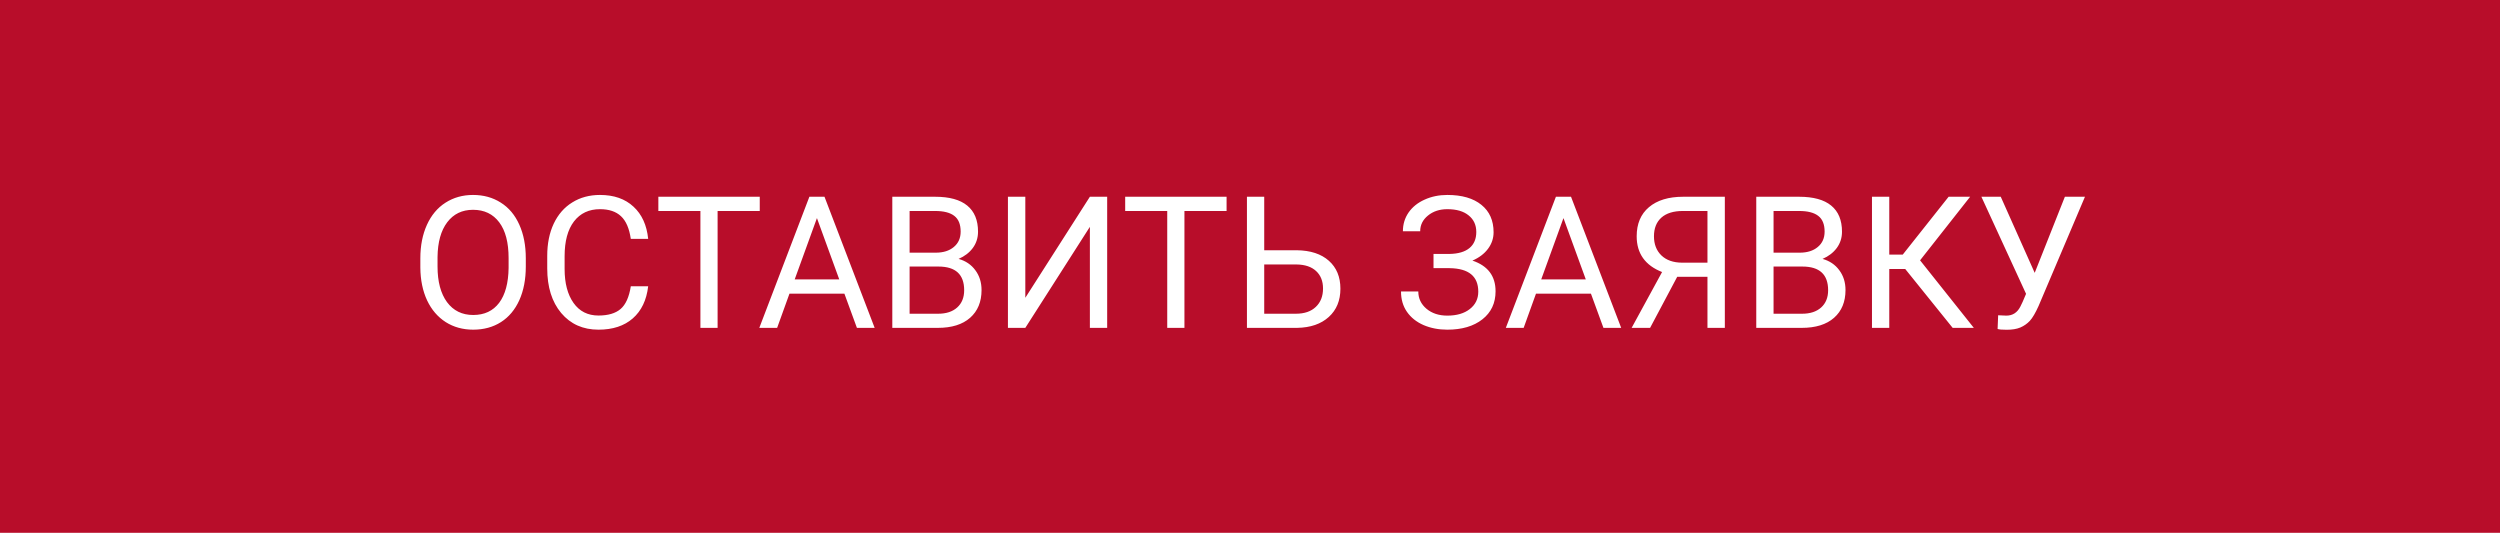 <svg width="244" height="52" viewBox="0 0 244 52" fill="none" xmlns="http://www.w3.org/2000/svg">
<rect width="244" height="52" fill="#B80D2A"/>
<path d="M51.318 26.015C51.318 27.269 51.107 28.364 50.685 29.302C50.263 30.233 49.665 30.945 48.892 31.438C48.118 31.93 47.216 32.176 46.185 32.176C45.177 32.176 44.283 31.93 43.504 31.438C42.725 30.939 42.118 30.233 41.685 29.319C41.257 28.399 41.037 27.336 41.026 26.129V25.206C41.026 23.976 41.24 22.889 41.667 21.945C42.095 21.002 42.699 20.281 43.478 19.783C44.263 19.279 45.16 19.027 46.167 19.027C47.193 19.027 48.095 19.276 48.874 19.774C49.66 20.267 50.263 20.984 50.685 21.928C51.107 22.865 51.318 23.958 51.318 25.206V26.015ZM49.639 25.189C49.639 23.671 49.334 22.508 48.725 21.699C48.116 20.885 47.263 20.477 46.167 20.477C45.101 20.477 44.26 20.885 43.645 21.699C43.035 22.508 42.722 23.633 42.704 25.074V26.015C42.704 27.485 43.012 28.643 43.627 29.486C44.248 30.324 45.101 30.743 46.185 30.743C47.275 30.743 48.118 30.348 48.716 29.557C49.314 28.76 49.621 27.62 49.639 26.138V25.189ZM63.262 27.939C63.104 29.293 62.603 30.339 61.759 31.077C60.921 31.81 59.805 32.176 58.41 32.176C56.899 32.176 55.686 31.634 54.772 30.55C53.864 29.466 53.41 28.016 53.41 26.199V24.969C53.41 23.779 53.62 22.733 54.042 21.831C54.47 20.929 55.074 20.237 55.853 19.757C56.632 19.27 57.535 19.027 58.56 19.027C59.919 19.027 61.009 19.408 61.829 20.17C62.65 20.926 63.127 21.975 63.262 23.316H61.566C61.419 22.297 61.1 21.559 60.608 21.102C60.121 20.645 59.439 20.416 58.56 20.416C57.482 20.416 56.635 20.814 56.02 21.611C55.41 22.408 55.106 23.542 55.106 25.013V26.252C55.106 27.641 55.396 28.745 55.976 29.565C56.556 30.386 57.367 30.796 58.41 30.796C59.348 30.796 60.066 30.585 60.564 30.163C61.068 29.735 61.402 28.994 61.566 27.939H63.262ZM74.152 20.592H70.038V32H68.36V20.592H64.255V19.203H74.152V20.592ZM82.413 28.66H77.052L75.848 32H74.108L78.995 19.203H80.471L85.367 32H83.635L82.413 28.66ZM77.562 27.271H81.912L79.733 21.286L77.562 27.271ZM87.089 32V19.203H91.273C92.662 19.203 93.704 19.49 94.402 20.064C95.105 20.639 95.456 21.488 95.456 22.613C95.456 23.211 95.287 23.741 94.947 24.204C94.607 24.661 94.144 25.016 93.558 25.268C94.249 25.461 94.794 25.83 95.193 26.375C95.597 26.914 95.799 27.559 95.799 28.309C95.799 29.457 95.427 30.359 94.683 31.016C93.939 31.672 92.887 32 91.528 32H87.089ZM88.777 26.015V30.62H91.563C92.348 30.62 92.966 30.418 93.417 30.014C93.874 29.604 94.103 29.041 94.103 28.326C94.103 26.785 93.265 26.015 91.589 26.015H88.777ZM88.777 24.661H91.326C92.064 24.661 92.653 24.477 93.092 24.107C93.537 23.738 93.76 23.237 93.76 22.605C93.76 21.901 93.555 21.392 93.145 21.075C92.735 20.753 92.111 20.592 91.273 20.592H88.777V24.661ZM106.372 19.203H108.06V32H106.372V22.139L100.071 32H98.374V19.203H100.071V29.064L106.372 19.203ZM119.714 20.592H115.601V32H113.922V20.592H109.818V19.203H119.714V20.592ZM123.388 24.424H126.57C127.906 24.441 128.949 24.784 129.699 25.452C130.449 26.12 130.824 27.028 130.824 28.177C130.824 29.331 130.446 30.251 129.69 30.936C128.934 31.622 127.903 31.977 126.596 32H121.701V19.203H123.388V24.424ZM123.388 25.812V30.62H126.473C127.311 30.62 127.961 30.398 128.424 29.952C128.893 29.507 129.127 28.909 129.127 28.159C129.127 27.439 128.902 26.87 128.451 26.454C128.005 26.038 127.369 25.824 126.543 25.812H123.388ZM144.086 22.64C144.086 21.96 143.837 21.421 143.339 21.023C142.847 20.618 142.153 20.416 141.256 20.416C140.506 20.416 139.876 20.624 139.367 21.04C138.863 21.45 138.611 21.96 138.611 22.569H136.923C136.923 21.89 137.108 21.28 137.477 20.741C137.852 20.202 138.373 19.783 139.041 19.484C139.709 19.18 140.448 19.027 141.256 19.027C142.686 19.027 143.796 19.35 144.587 19.994C145.378 20.633 145.774 21.523 145.774 22.666C145.774 23.258 145.592 23.797 145.229 24.283C144.866 24.77 144.359 25.153 143.708 25.435C145.214 25.939 145.967 26.938 145.967 28.432C145.967 29.58 145.539 30.491 144.684 31.165C143.828 31.839 142.686 32.176 141.256 32.176C140.407 32.176 139.633 32.026 138.936 31.727C138.244 31.423 137.705 30.992 137.319 30.436C136.932 29.879 136.739 29.217 136.739 28.449H138.426C138.426 29.123 138.693 29.686 139.226 30.137C139.759 30.582 140.436 30.805 141.256 30.805C142.176 30.805 142.909 30.591 143.453 30.163C144.004 29.735 144.28 29.17 144.28 28.467C144.28 26.967 143.351 26.202 141.493 26.173H139.911V24.784H141.485C142.34 24.767 142.988 24.573 143.427 24.204C143.867 23.835 144.086 23.314 144.086 22.64ZM155.275 28.66H149.913L148.709 32H146.969L151.856 19.203H153.332L158.228 32H156.496L155.275 28.66ZM150.423 27.271H154.774L152.594 21.286L150.423 27.271ZM166.648 32V27.017H163.695L161.049 32H159.247L162.218 26.551C160.566 25.9 159.74 24.737 159.74 23.061C159.74 21.843 160.138 20.896 160.935 20.223C161.738 19.543 162.851 19.203 164.275 19.203H168.344V32H166.648ZM161.427 23.061C161.427 23.835 161.667 24.456 162.148 24.925C162.634 25.394 163.308 25.631 164.169 25.637H166.648V20.592H164.248C163.334 20.592 162.634 20.809 162.148 21.242C161.667 21.676 161.427 22.282 161.427 23.061ZM171.411 32V19.203H175.595C176.984 19.203 178.027 19.49 178.724 20.064C179.427 20.639 179.779 21.488 179.779 22.613C179.779 23.211 179.609 23.741 179.269 24.204C178.929 24.661 178.466 25.016 177.88 25.268C178.572 25.461 179.117 25.83 179.515 26.375C179.919 26.914 180.121 27.559 180.121 28.309C180.121 29.457 179.749 30.359 179.005 31.016C178.261 31.672 177.209 32 175.85 32H171.411ZM173.099 26.015V30.62H175.885C176.67 30.62 177.288 30.418 177.74 30.014C178.197 29.604 178.425 29.041 178.425 28.326C178.425 26.785 177.587 26.015 175.911 26.015H173.099ZM173.099 24.661H175.648C176.386 24.661 176.975 24.477 177.414 24.107C177.86 23.738 178.082 23.237 178.082 22.605C178.082 21.901 177.877 21.392 177.467 21.075C177.057 20.753 176.433 20.592 175.595 20.592H173.099V24.661ZM185.949 26.252H184.393V32H182.705V19.203H184.393V24.846H185.711L190.185 19.203H192.285L187.399 25.408L192.646 32H190.58L185.949 26.252ZM198.587 26.63L201.532 19.203H203.492L198.965 29.864C198.66 30.544 198.376 31.027 198.113 31.314C197.849 31.596 197.538 31.812 197.181 31.965C196.829 32.111 196.387 32.185 195.854 32.185C195.391 32.185 195.095 32.158 194.966 32.105L195.019 30.77L195.819 30.805C196.434 30.805 196.891 30.509 197.19 29.917L197.41 29.46L197.743 28.678L193.384 19.203H195.274L198.587 26.63Z" fill="white"/>
</svg>
